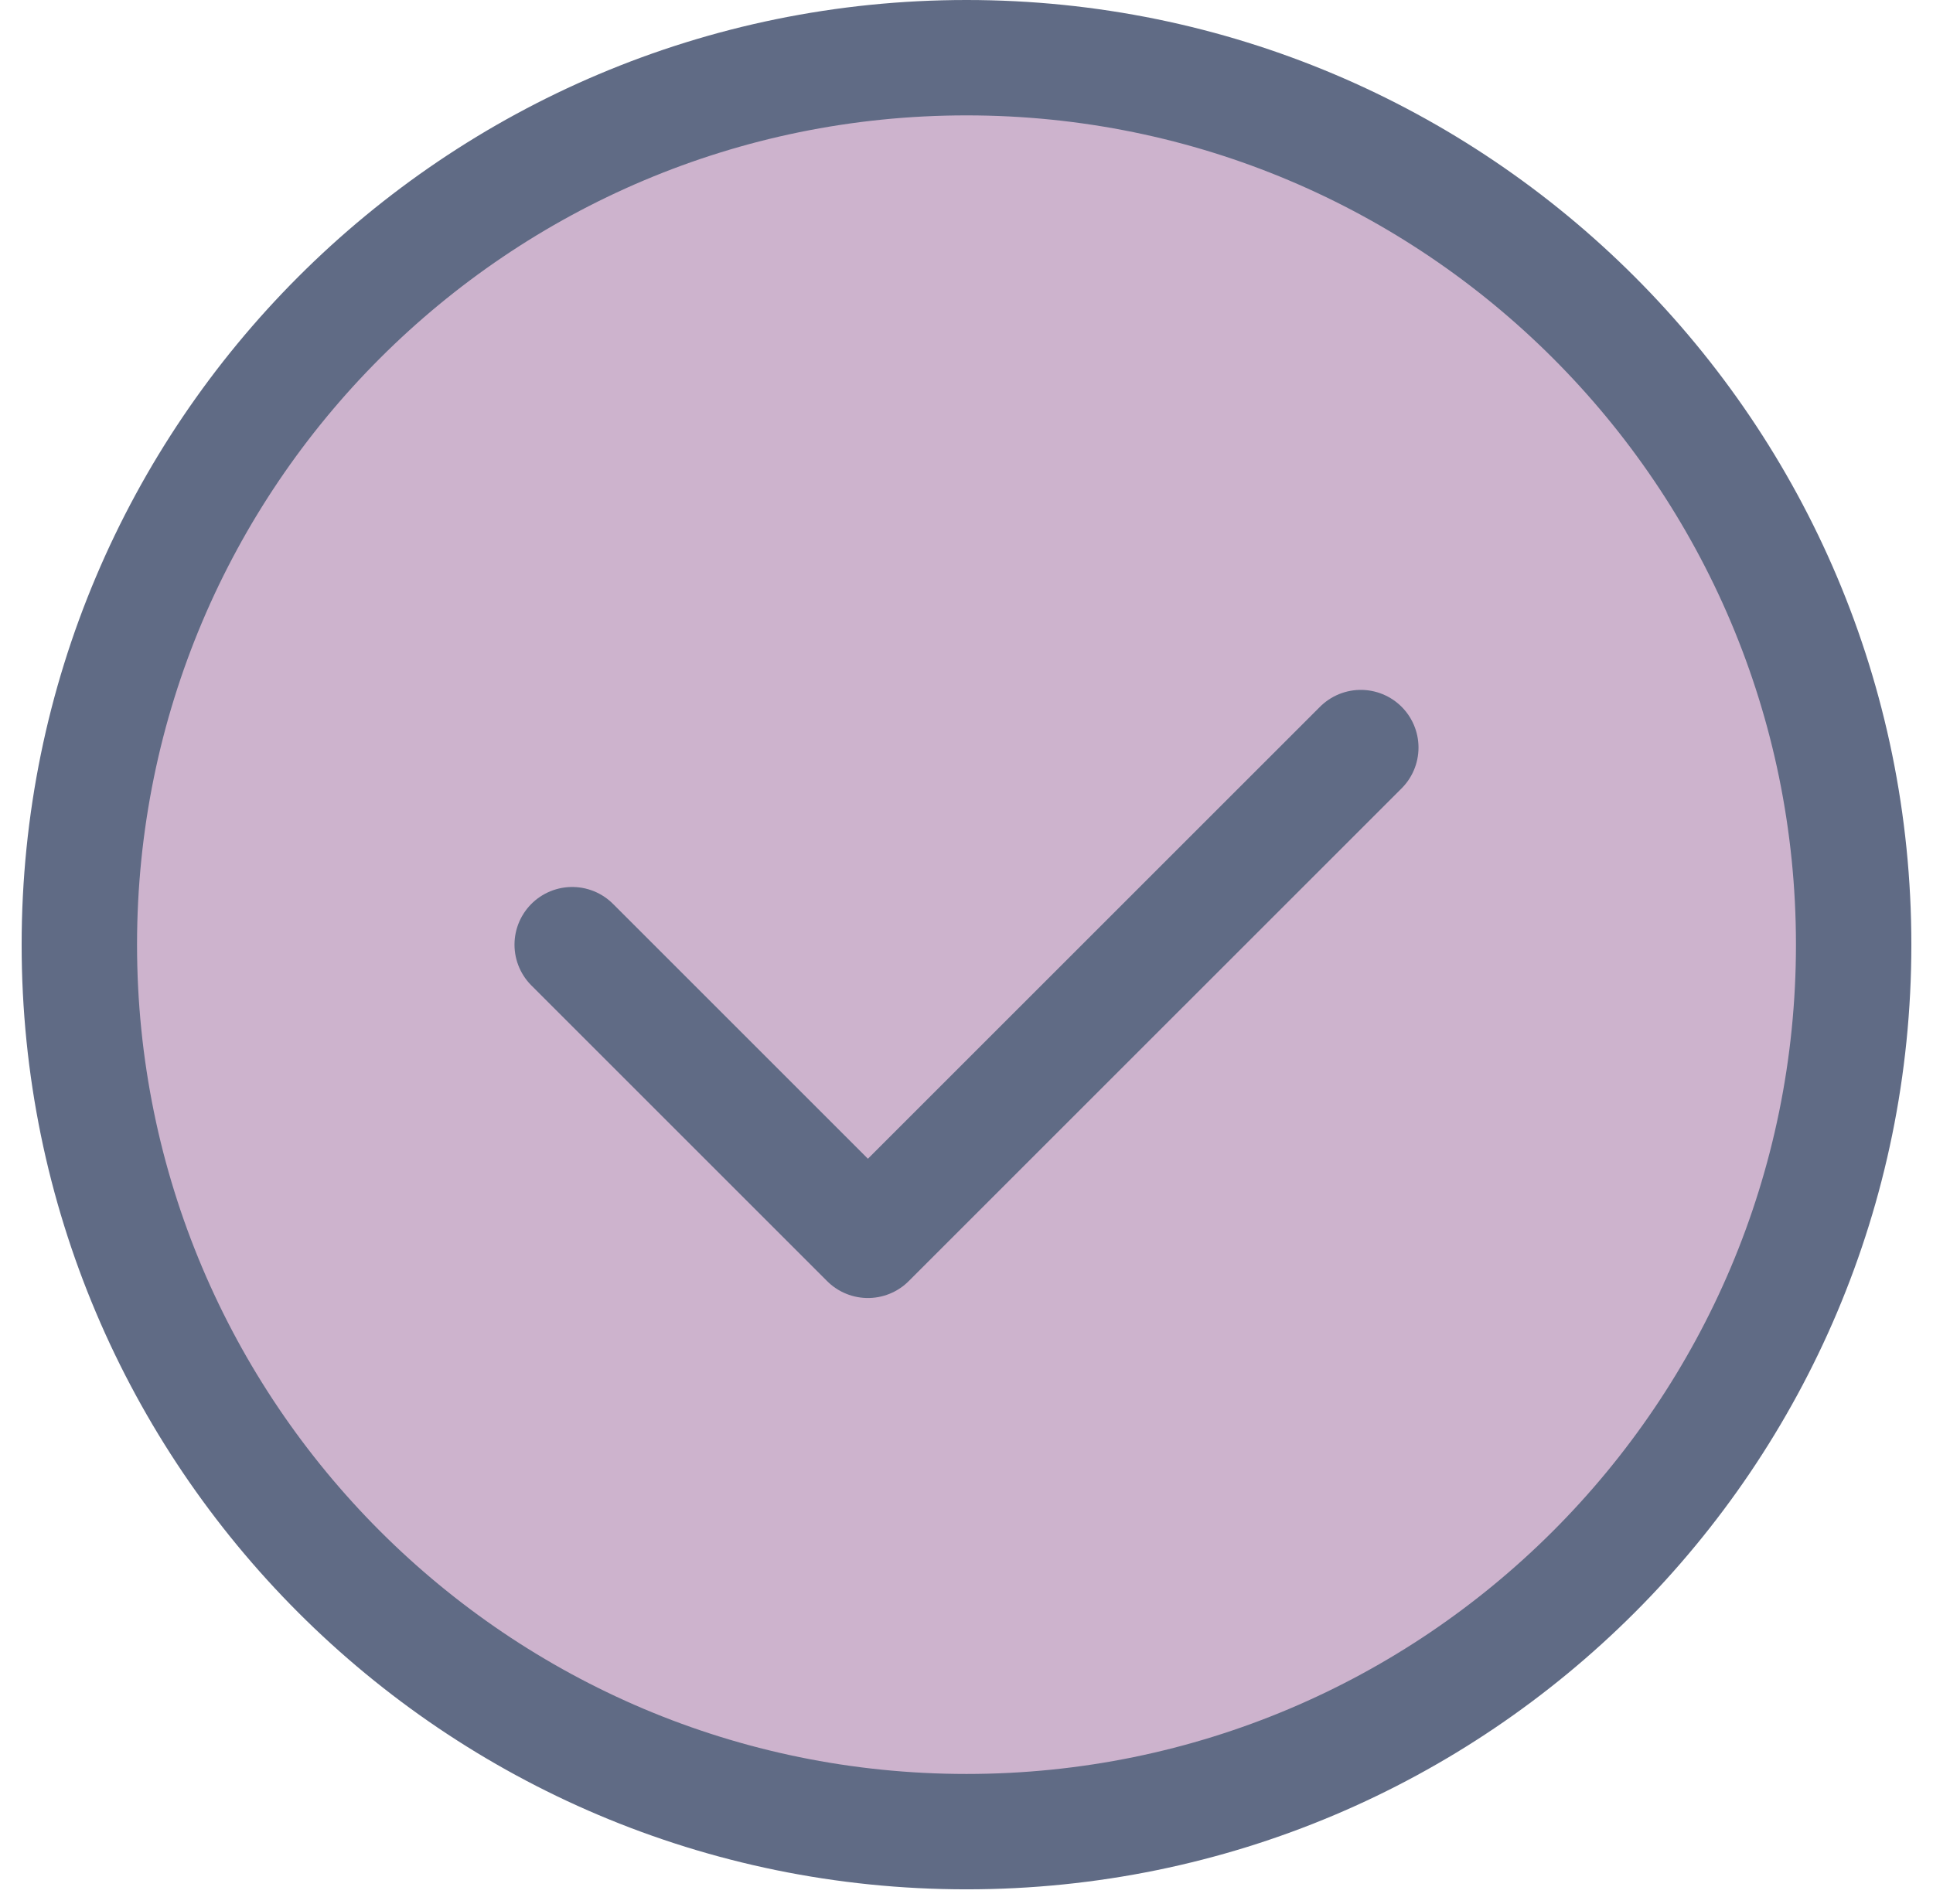 <svg width="67" height="66" viewBox="0 0 67 66" fill="none" xmlns="http://www.w3.org/2000/svg">
<path d="M2.75 32.75C2.75 15.767 16.517 2 33.5 2C50.483 2 64.25 15.767 64.25 32.75C64.25 49.733 50.483 63.5 33.5 63.5C16.517 63.5 2.75 49.733 2.75 32.75Z" fill="#CDB3CD" stroke="#606B85" stroke-width="4" stroke-linecap="round"/>
<path d="M19.833 32.75L30.083 43L47.167 25.917" stroke="#606B85" stroke-width="4" stroke-linecap="round" stroke-linejoin="round"/>
</svg>
